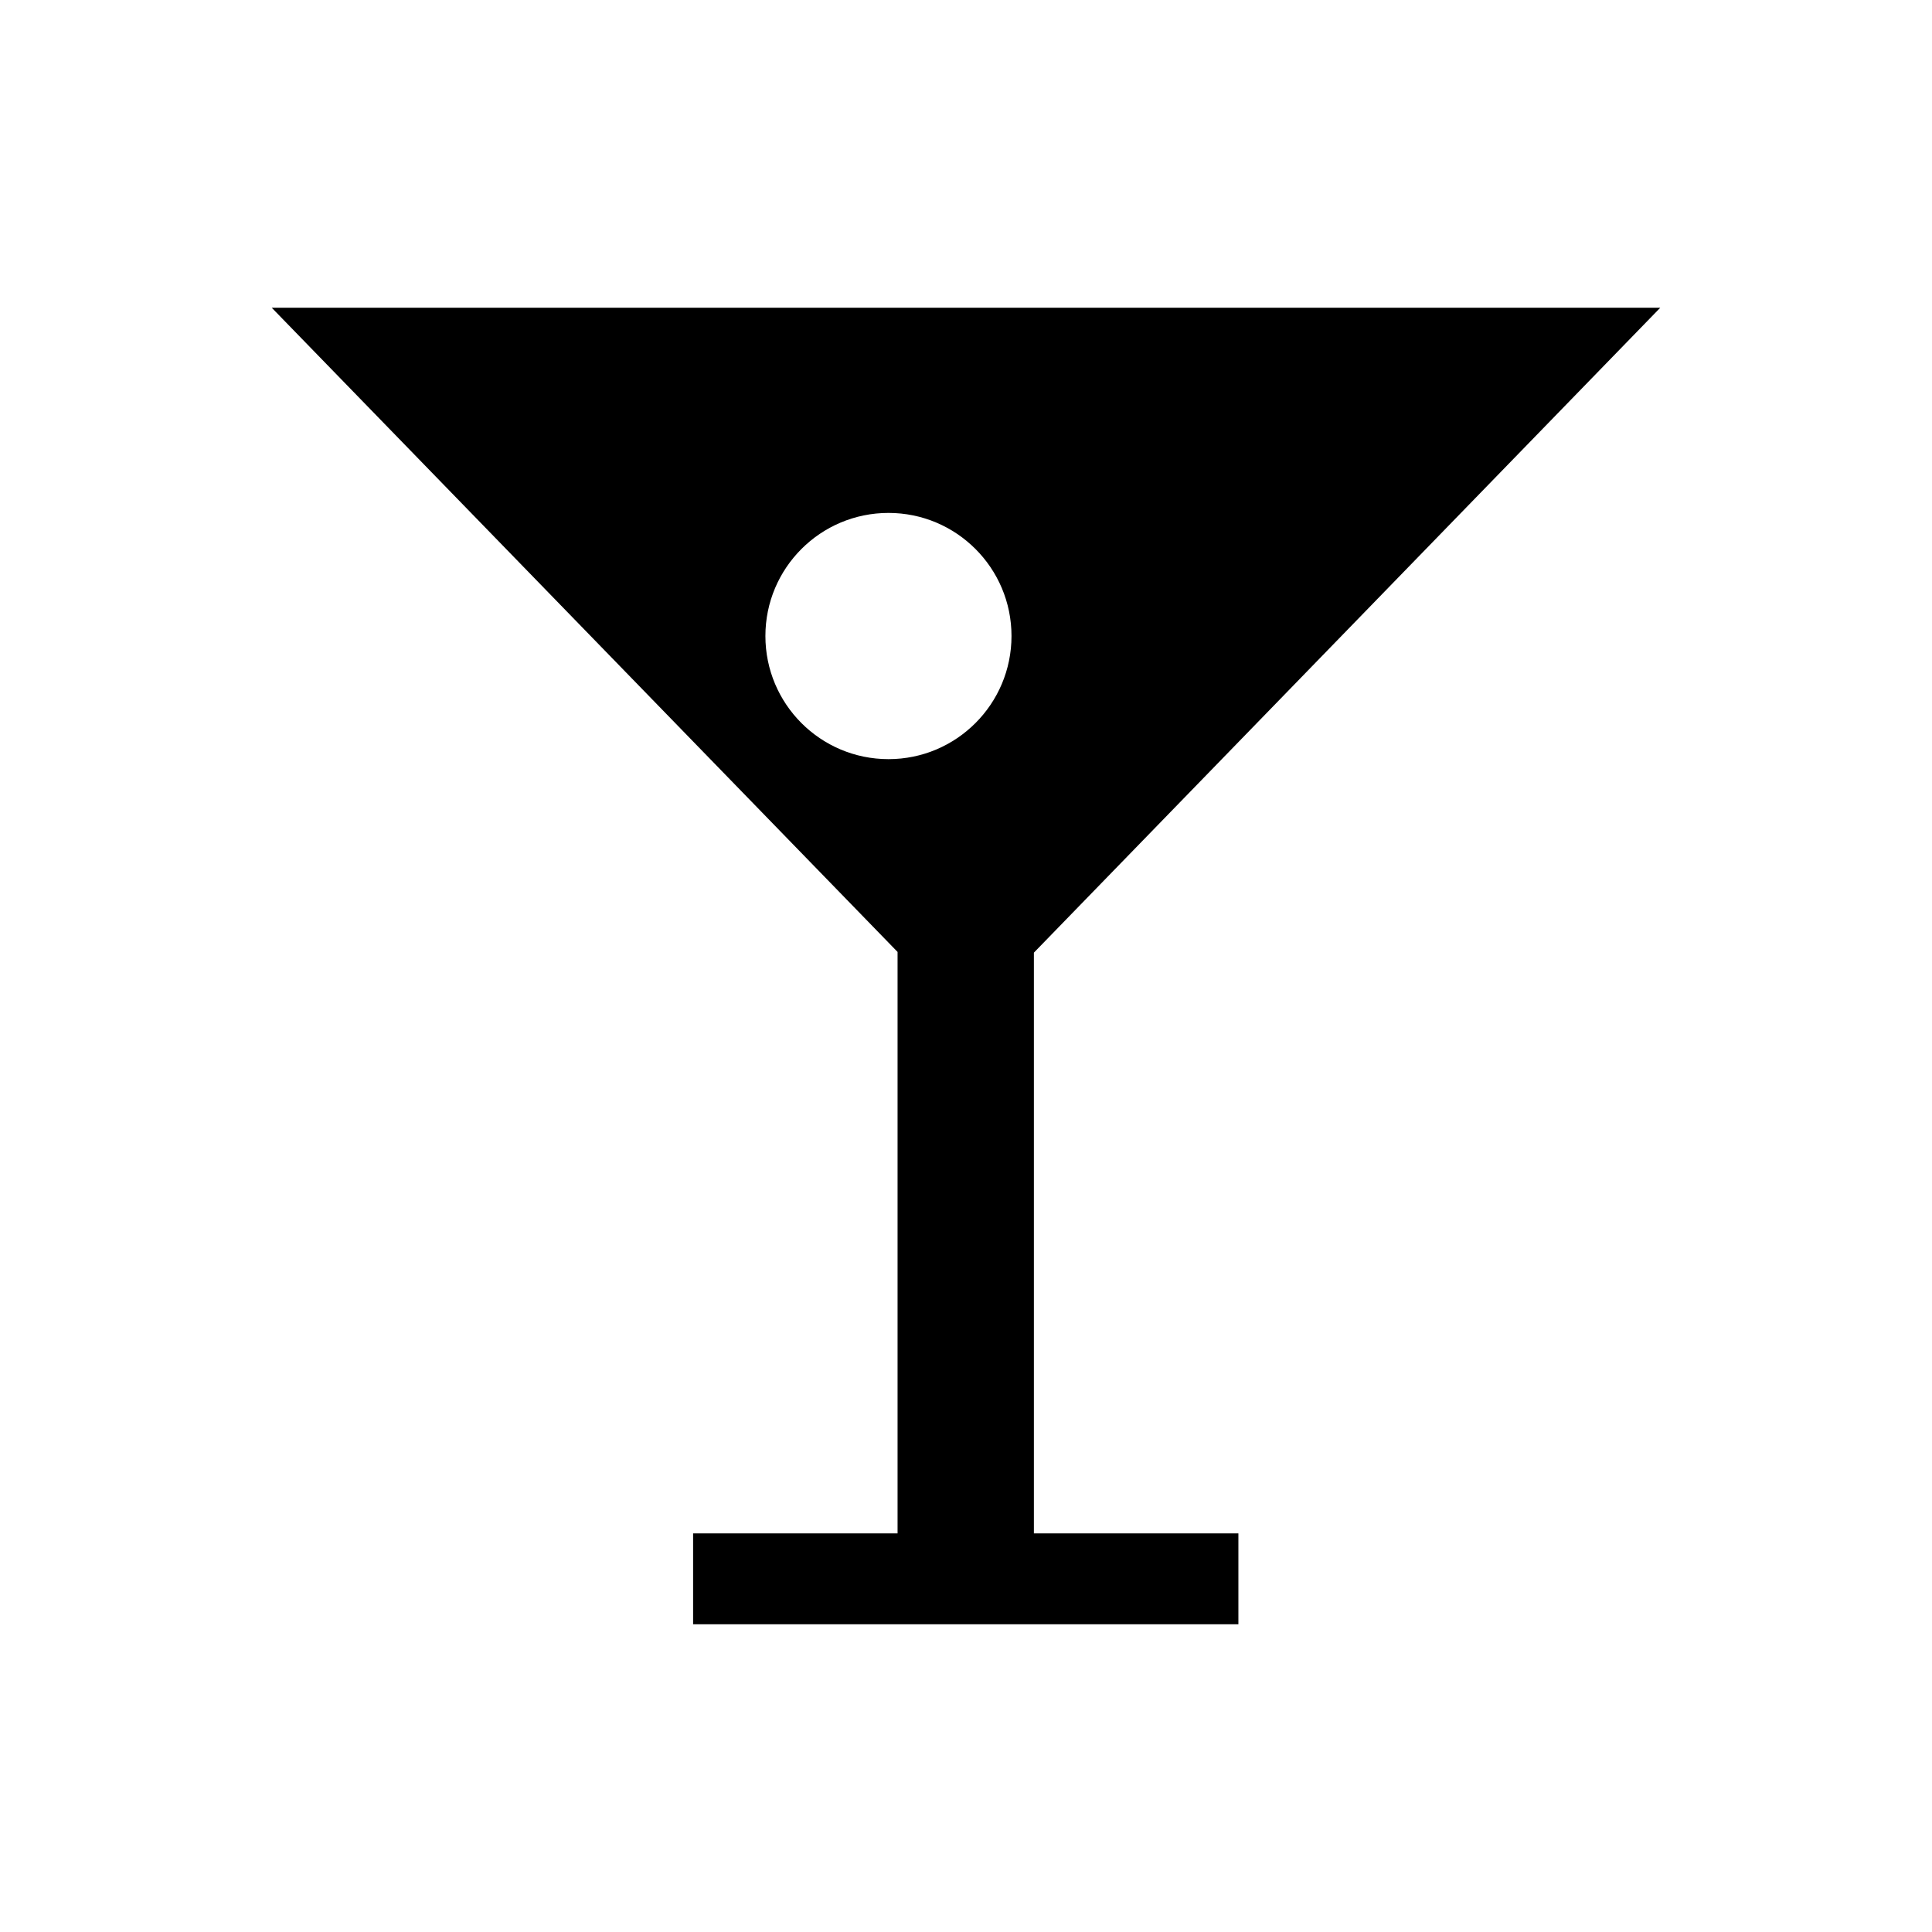 <svg xmlns="http://www.w3.org/2000/svg" xmlns:xlink="http://www.w3.org/1999/xlink" version="1.1" x="0px" y="0px" width="100px" height="100px" viewBox="0 0 100 100" enable-background="new 0 0 100 100" xml:space="preserve">
<g id="Captions">
</g>
<g id="Layer_7" display="none">
</g>
<g id="Your_Icon" display="none">
	<polygon display="inline" points="70.625,61.494 31.379,61.494 30.441,64.547 24.013,85.482 77.986,85.482 71.562,64.547  "/>
	<path display="inline" d="M67.991,34.506V14.518H32.007v19.988H14.018v29.987h11.994l1.999-6.997h45.977l2,6.997h9.995V34.506   H67.991z M79.987,44.393h-8v-3.997h8V44.393z"/>
</g>
<g id="Layer_6">
	<path d="M53.514,49.309l32.421-33.381h-0.091h-71.72h-0.059l32.393,33.344v30.096H35.875v4.705h28.224v-4.705H53.514V49.309z    M45.989,39.293c-3.521,0-6.372-2.854-6.372-6.373s2.852-6.371,6.372-6.371c3.514,0,6.366,2.852,6.366,6.371   S49.503,39.293,45.989,39.293z"/>
</g>
<g id="Layer_5" display="none">
	<path display="inline" d="M19,15v70h61V15H19z M69,52H28v-8h41V52z M69,69H28v-7h41V69z M69,33H28v-8h41V33z"/>
</g>
<g id="Layer_4" display="none">
	<polygon display="inline" points="85.982,26.013 14.018,26.013 50.002,50.002  "/>
	<polygon display="inline" points="14.018,33.22 14.018,68.334 35.088,47.264  "/>
	<polygon display="inline" points="85.982,68.334 85.982,33.22 64.914,47.269  "/>
	<polygon display="inline" points="53.33,54.989 50.002,57.207 46.674,54.989 38.48,49.528 14.018,73.987 85.982,73.987    61.521,49.528  "/>
</g>
</svg>